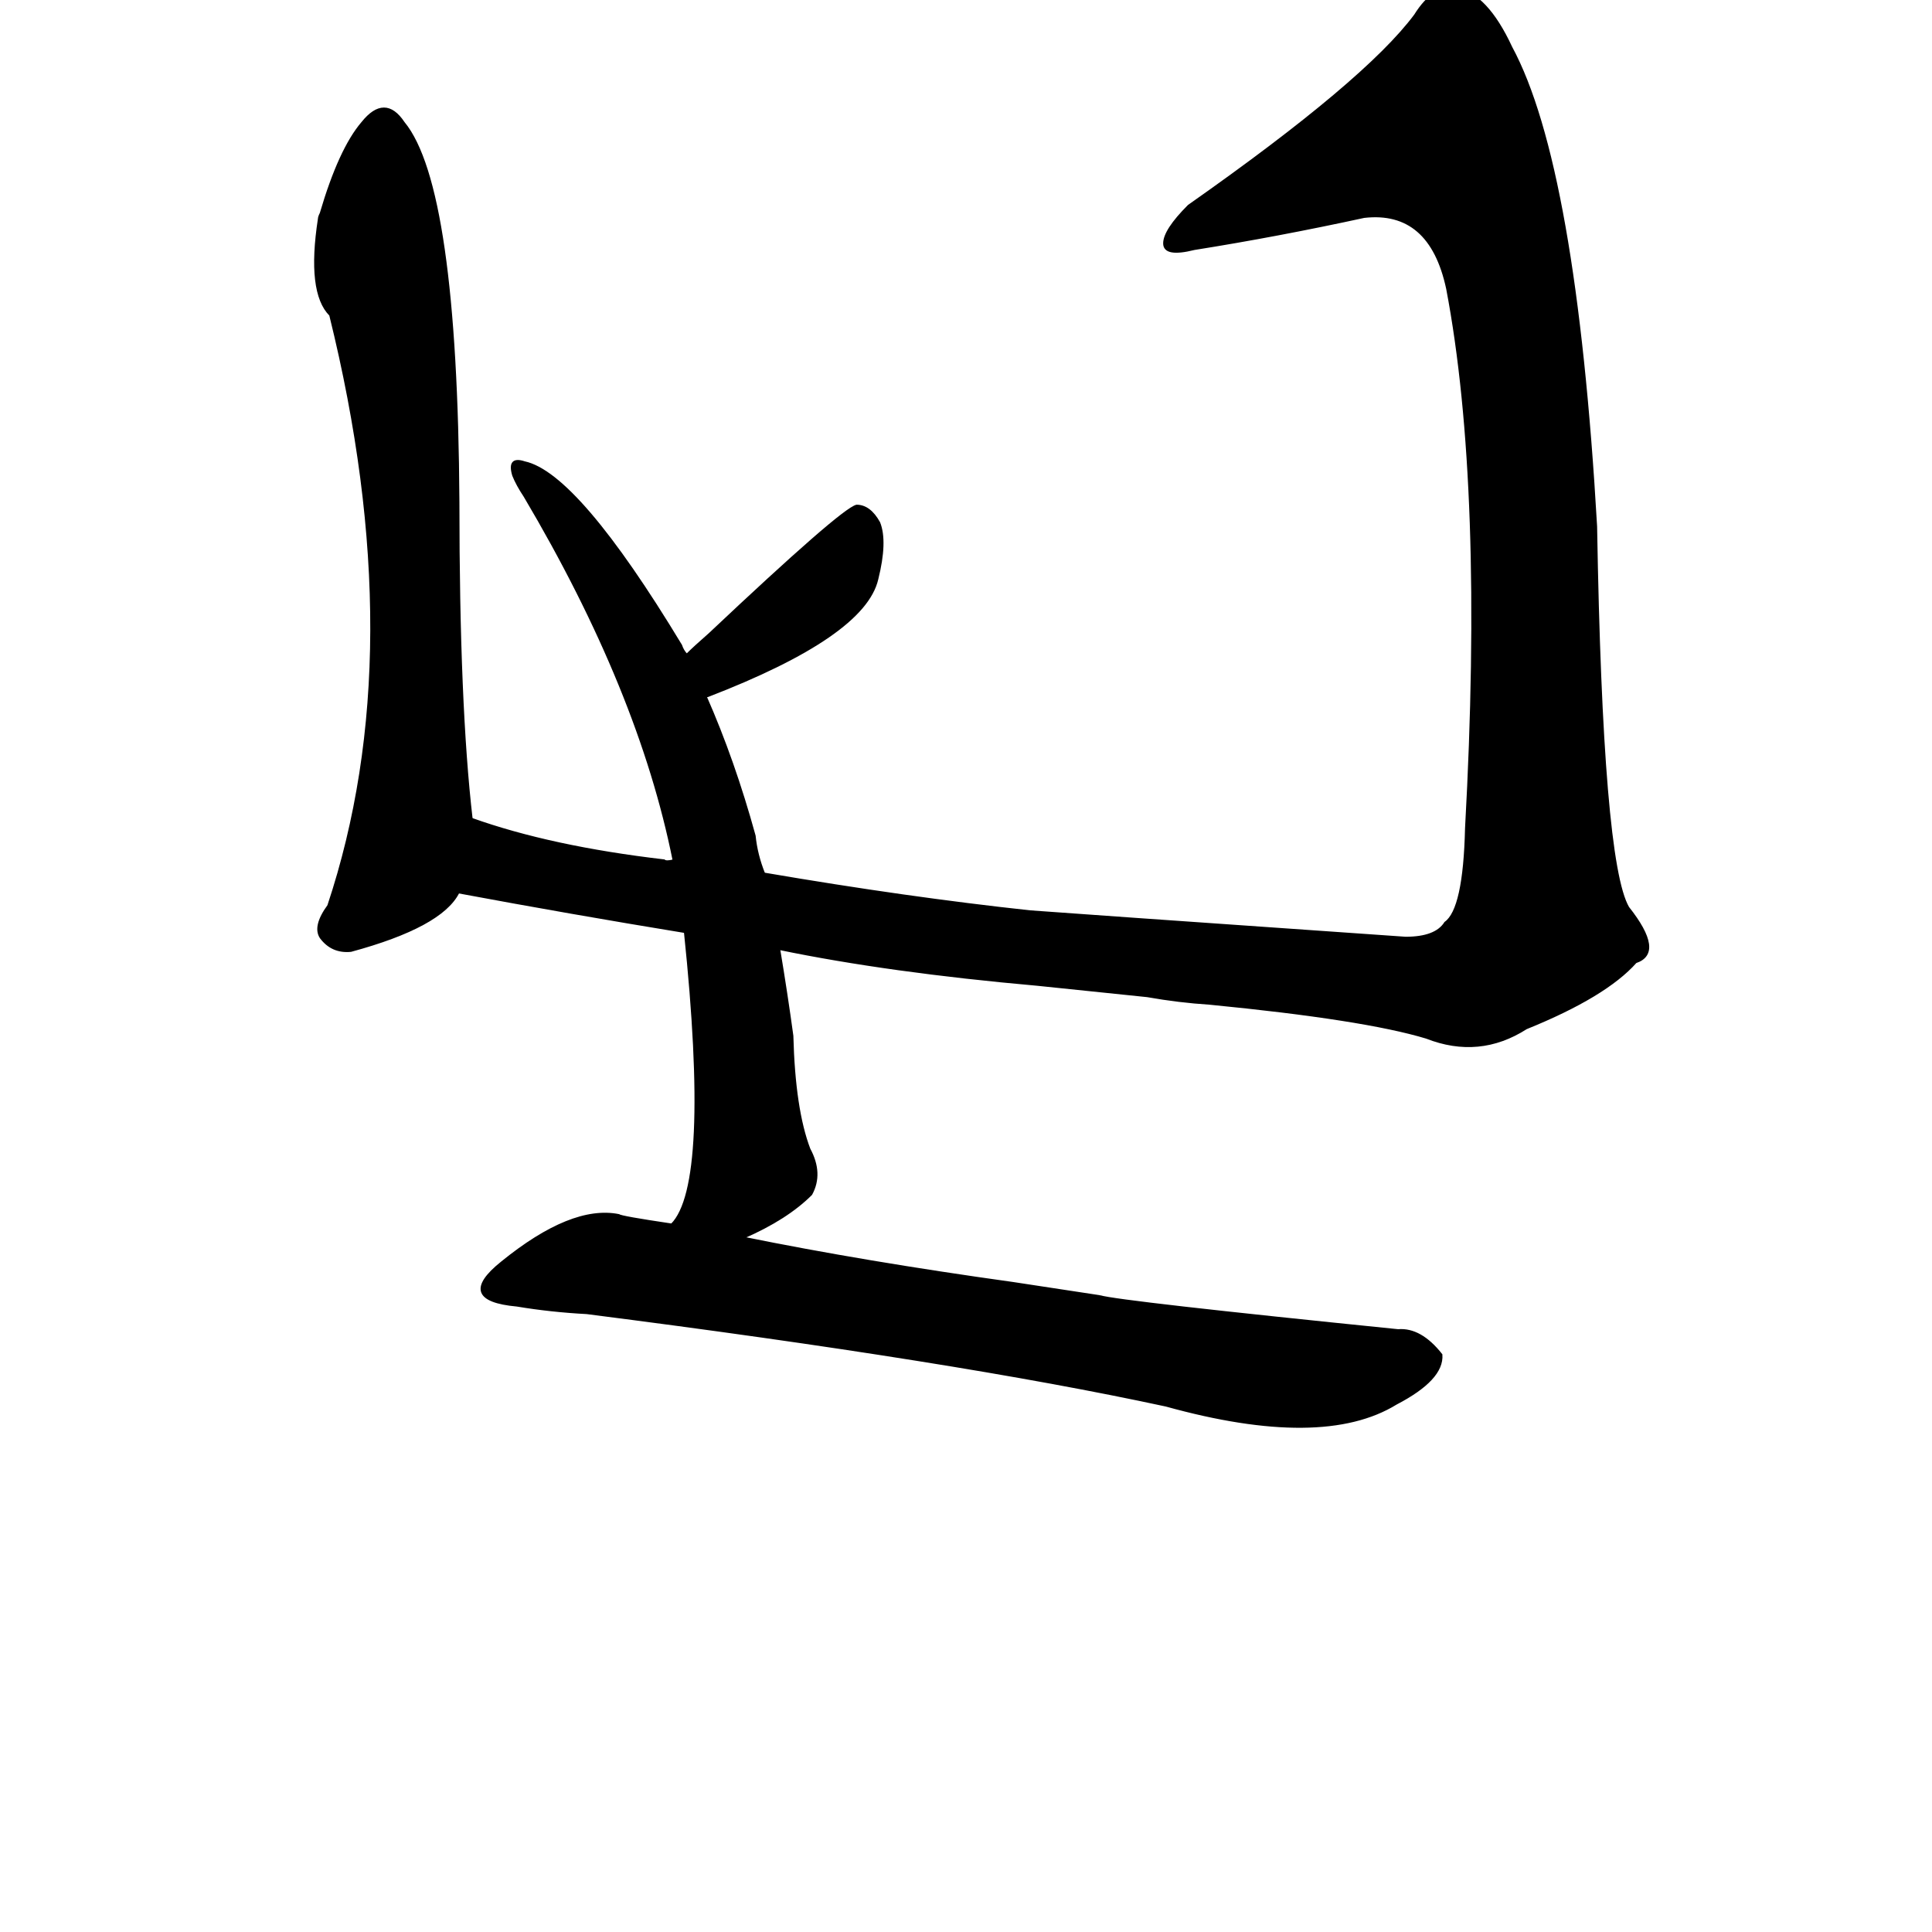 <?xml version="1.0" ?>
<svg baseProfile="full" height="1024" version="1.1" viewBox="0 0 1024 1024" width="1024" xmlns="http://www.w3.org/2000/svg" xmlns:ev="http://www.w3.org/2001/xml-events" xmlns:xlink="http://www.w3.org/1999/xlink">
	<defs/>
	<path d="M 583.0,687.0 Q 593.0,690.0 741.0,705.0 Q 753.0,704.0 764.0,718.0 Q 765.0,731.0 740.0,744.0 Q 701.0,768.0 618.0,745.0 Q 507.0,721.0 311.0,696.0 Q 292.0,695.0 274.0,692.0 Q 241.0,689.0 266.0,669.0 Q 303.0,639.0 328.0,644.0 Q 329.0,645.0 356.0,649.0 L 394.0,656.0 Q 458.0,669.0 537.0,680.0 L 583.0,687.0" fill="black" stroke="#000000"/>
	<path d="M 243.0,473.0 Q 234.0,491.0 186.0,504.0 Q 176.0,505.0 170.0,497.0 Q 166.0,491.0 174.0,480.0 Q 219.0,345.0 175.0,167.0 Q 163.0,155.0 169.0,116.0 Q 169.0,115.0 170.0,113.0 Q 180.0,79.0 192.0,65.0 Q 204.0,50.0 214.0,65.0 Q 242.0,99.0 243.0,266.0 Q 243.0,374.0 250.0,434.0 C 253.0,462.0 253.0,462.0 243.0,473.0" fill="black" stroke="#000000"/>
	<path d="M 602.0,487.0 Q 659.0,491.0 745.0,497.0 Q 761.0,497.0 766.0,489.0 Q 776.0,482.0 777.0,439.0 Q 787.0,258.0 767.0,153.0 Q 758.0,111.0 723.0,115.0 Q 677.0,125.0 633.0,132.0 Q 617.0,136.0 617.0,129.0 Q 617.0,122.0 630.0,109.0 Q 724.0,43.0 750.0,8.0 Q 760.0,-8.0 772.0,-6.0 Q 788.0,-3.0 801.0,25.0 Q 835.0,88.0 846.0,279.0 Q 849.0,457.0 863.0,481.0 Q 882.0,505.0 867.0,510.0 Q 851.0,528.0 809.0,545.0 Q 784.0,561.0 756.0,550.0 Q 723.0,540.0 641.0,532.0 Q 625.0,531.0 608.0,528.0 L 550.0,522.0 Q 471.0,515.0 413.0,503.0 L 363.0,494.0 Q 302.0,484.0 243.0,473.0 C 213.0,468.0 221.0,426.0 250.0,434.0 Q 292.0,449.0 352.0,456.0 Q 353.0,457.0 357.0,456.0 L 405.0,463.0 Q 481.0,476.0 546.0,483.0 L 602.0,487.0" fill="black" stroke="#000000"/>
	<path d="M 356.0,649.0 Q 377.0,628.0 363.0,494.0 L 357.0,456.0 Q 339.0,366.0 278.0,263.0 Q 274.0,257.0 272.0,252.0 Q 269.0,242.0 278.0,245.0 Q 306.0,251.0 361.0,342.0 Q 362.0,345.0 364.0,347.0 L 374.0,369.0 Q 389.0,403.0 400.0,443.0 Q 401.0,453.0 405.0,463.0 L 413.0,503.0 Q 417.0,527.0 420.0,549.0 Q 421.0,588.0 429.0,609.0 Q 436.0,622.0 430.0,633.0 Q 417.0,646.0 394.0,656.0 C 367.0,669.0 341.0,675.0 356.0,649.0" fill="black" stroke="#000000"/>
	<path d="M 364.0,347.0 Q 368.0,343.0 376.0,336.0 Q 446.0,270.0 454.0,268.0 Q 461.0,268.0 466.0,277.0 Q 470.0,287.0 465.0,307.0 Q 458.0,337.0 375.0,369.0 L 374.0,369.0 C 345.0,378.0 342.0,368.0 364.0,347.0" fill="black" stroke="#000000"/>
</svg>
